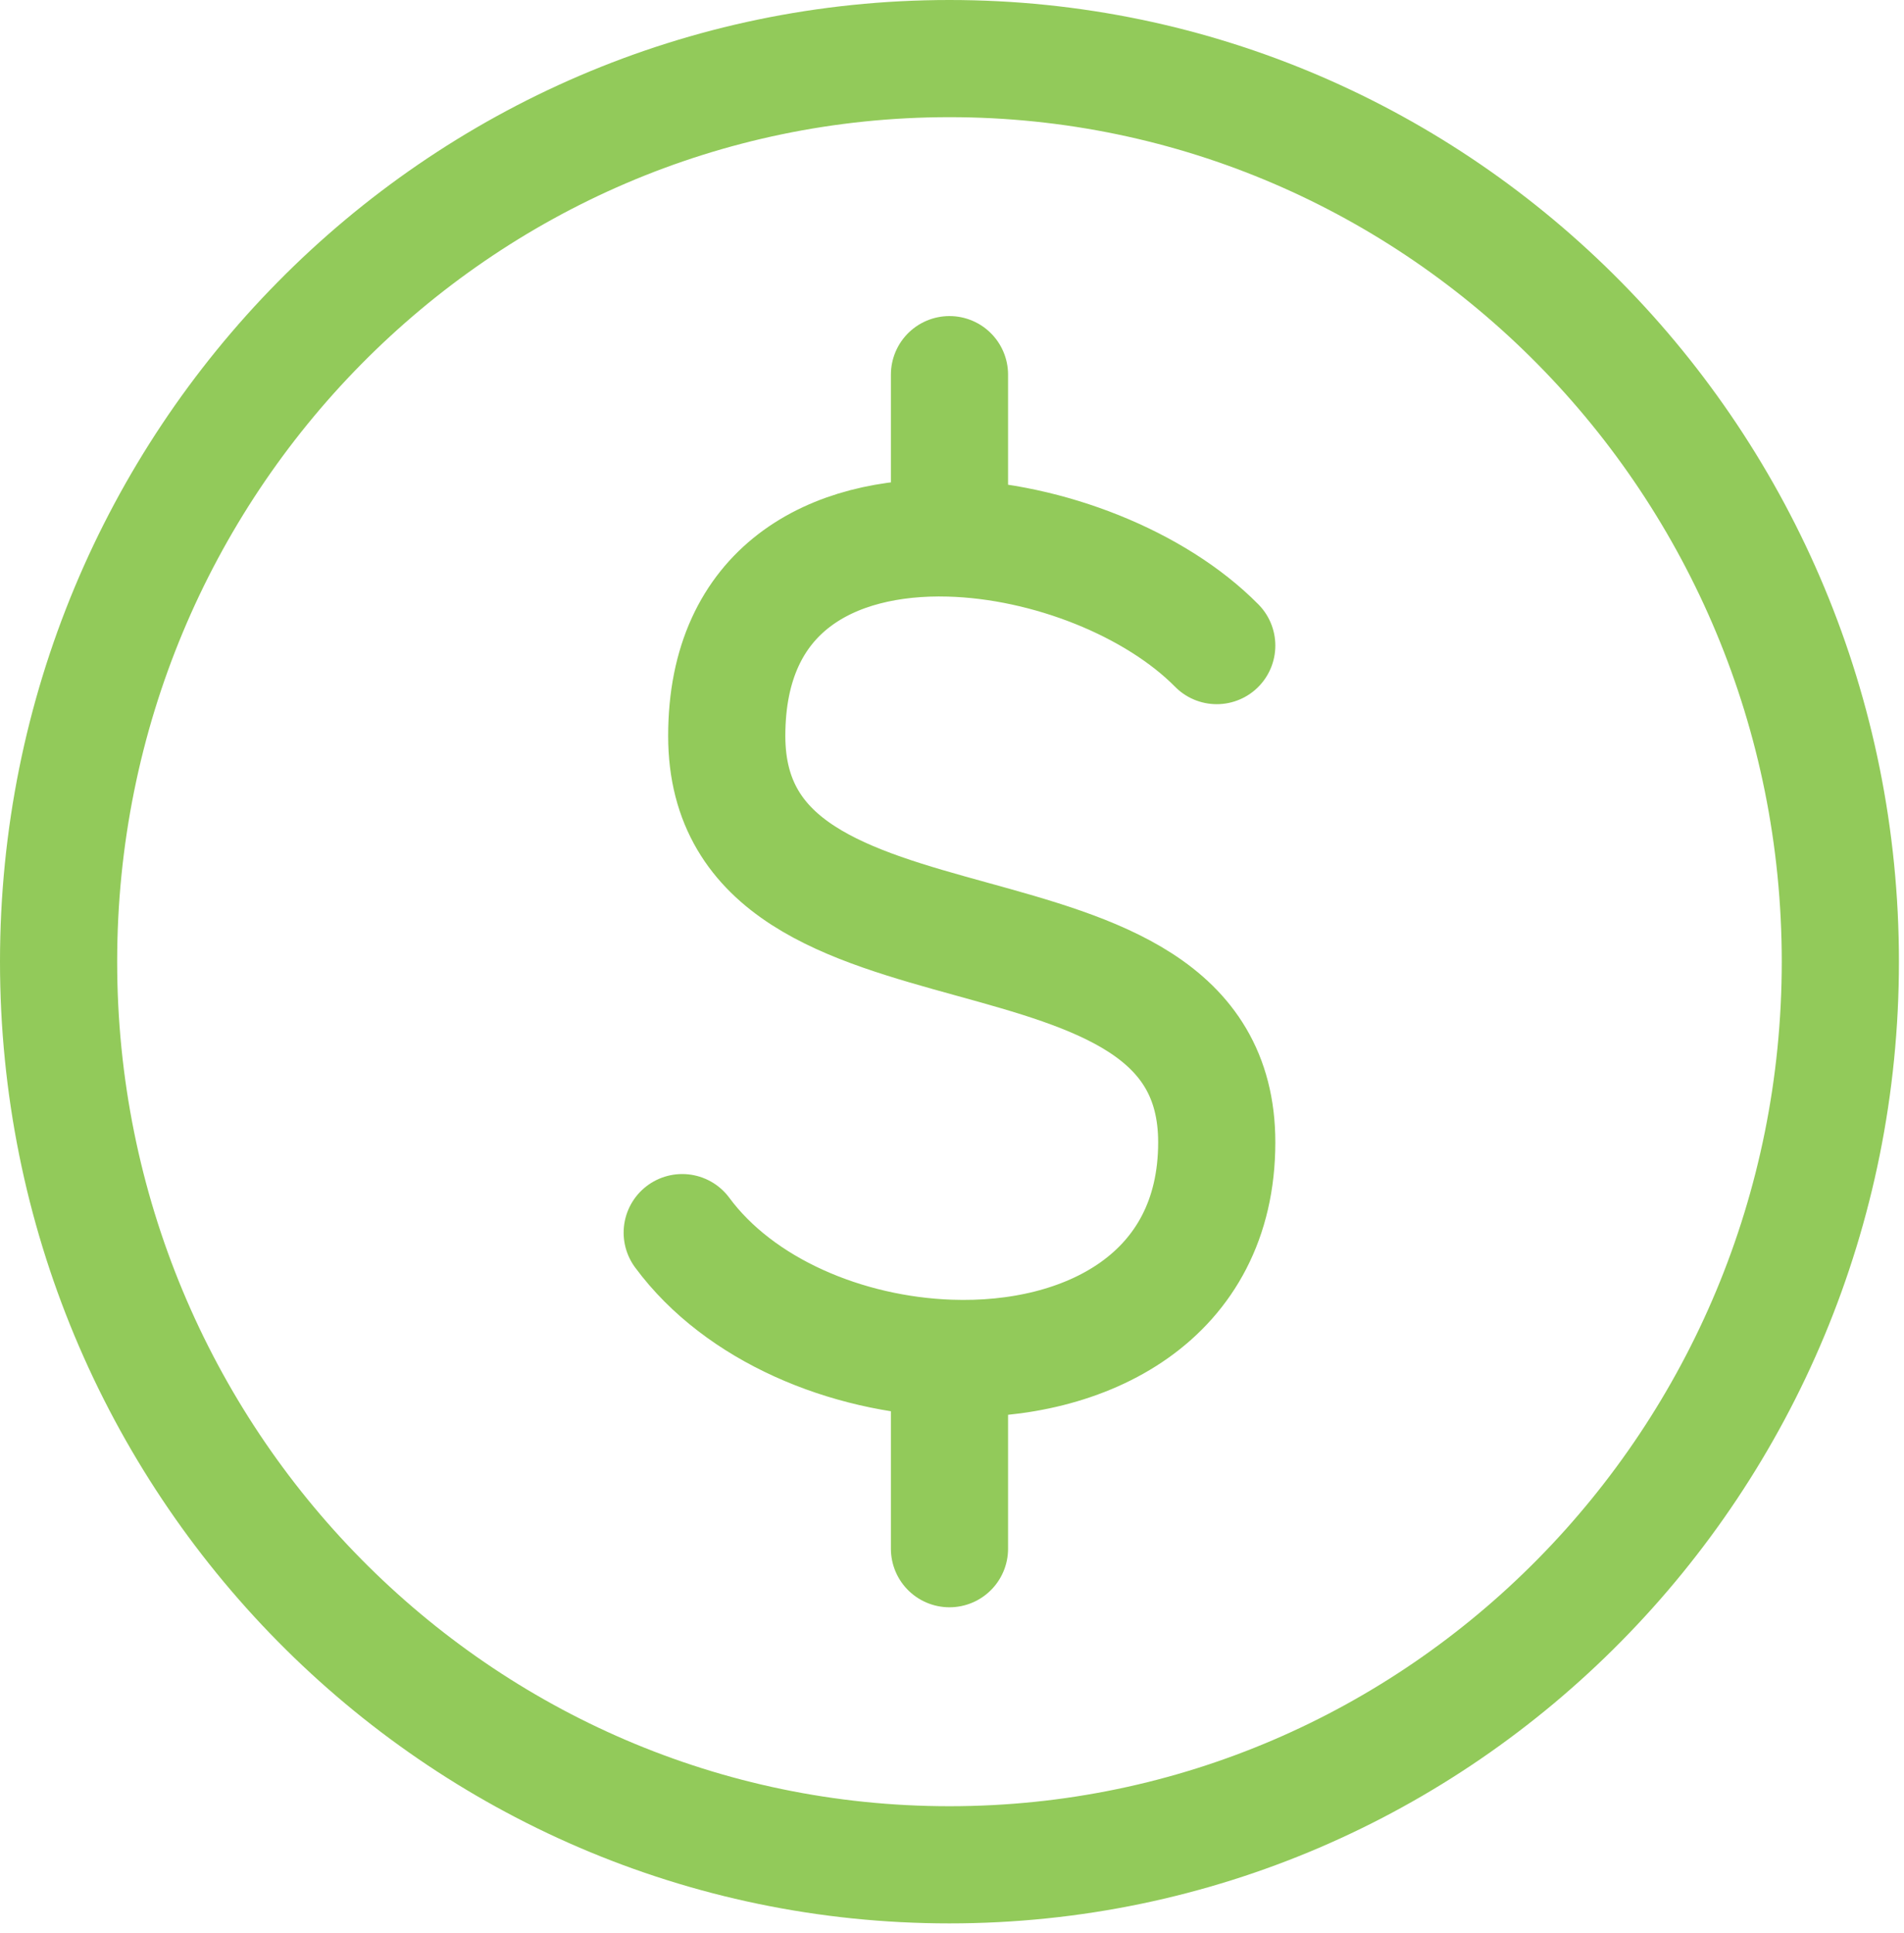<svg width="65" height="66" viewBox="0 0 65 66" fill="none" xmlns="http://www.w3.org/2000/svg">
<path d="M32.413 63.66C49.211 63.66 62.827 49.858 62.827 32.83C62.827 15.803 49.211 2 32.413 2C15.616 2 2 15.803 2 32.83C2 49.858 15.616 63.66 32.413 63.66Z" stroke="#92CA5A" stroke-width="4" stroke-linecap="round" stroke-linejoin="round"/>
<path d="M41.538 22.039C39.454 19.927 35.786 18.46 32.414 18.367M32.414 18.367C28.399 18.256 24.81 20.097 24.81 25.122C24.81 34.371 41.538 29.747 41.538 38.996C41.538 44.271 37.085 46.537 32.414 46.367M32.414 18.367V12.79M23.29 42.079C25.248 44.73 28.895 46.241 32.414 46.367M32.414 46.367V52.869" stroke="#92CA5A" stroke-width="4" stroke-linecap="round" stroke-linejoin="round"/>
</svg>
